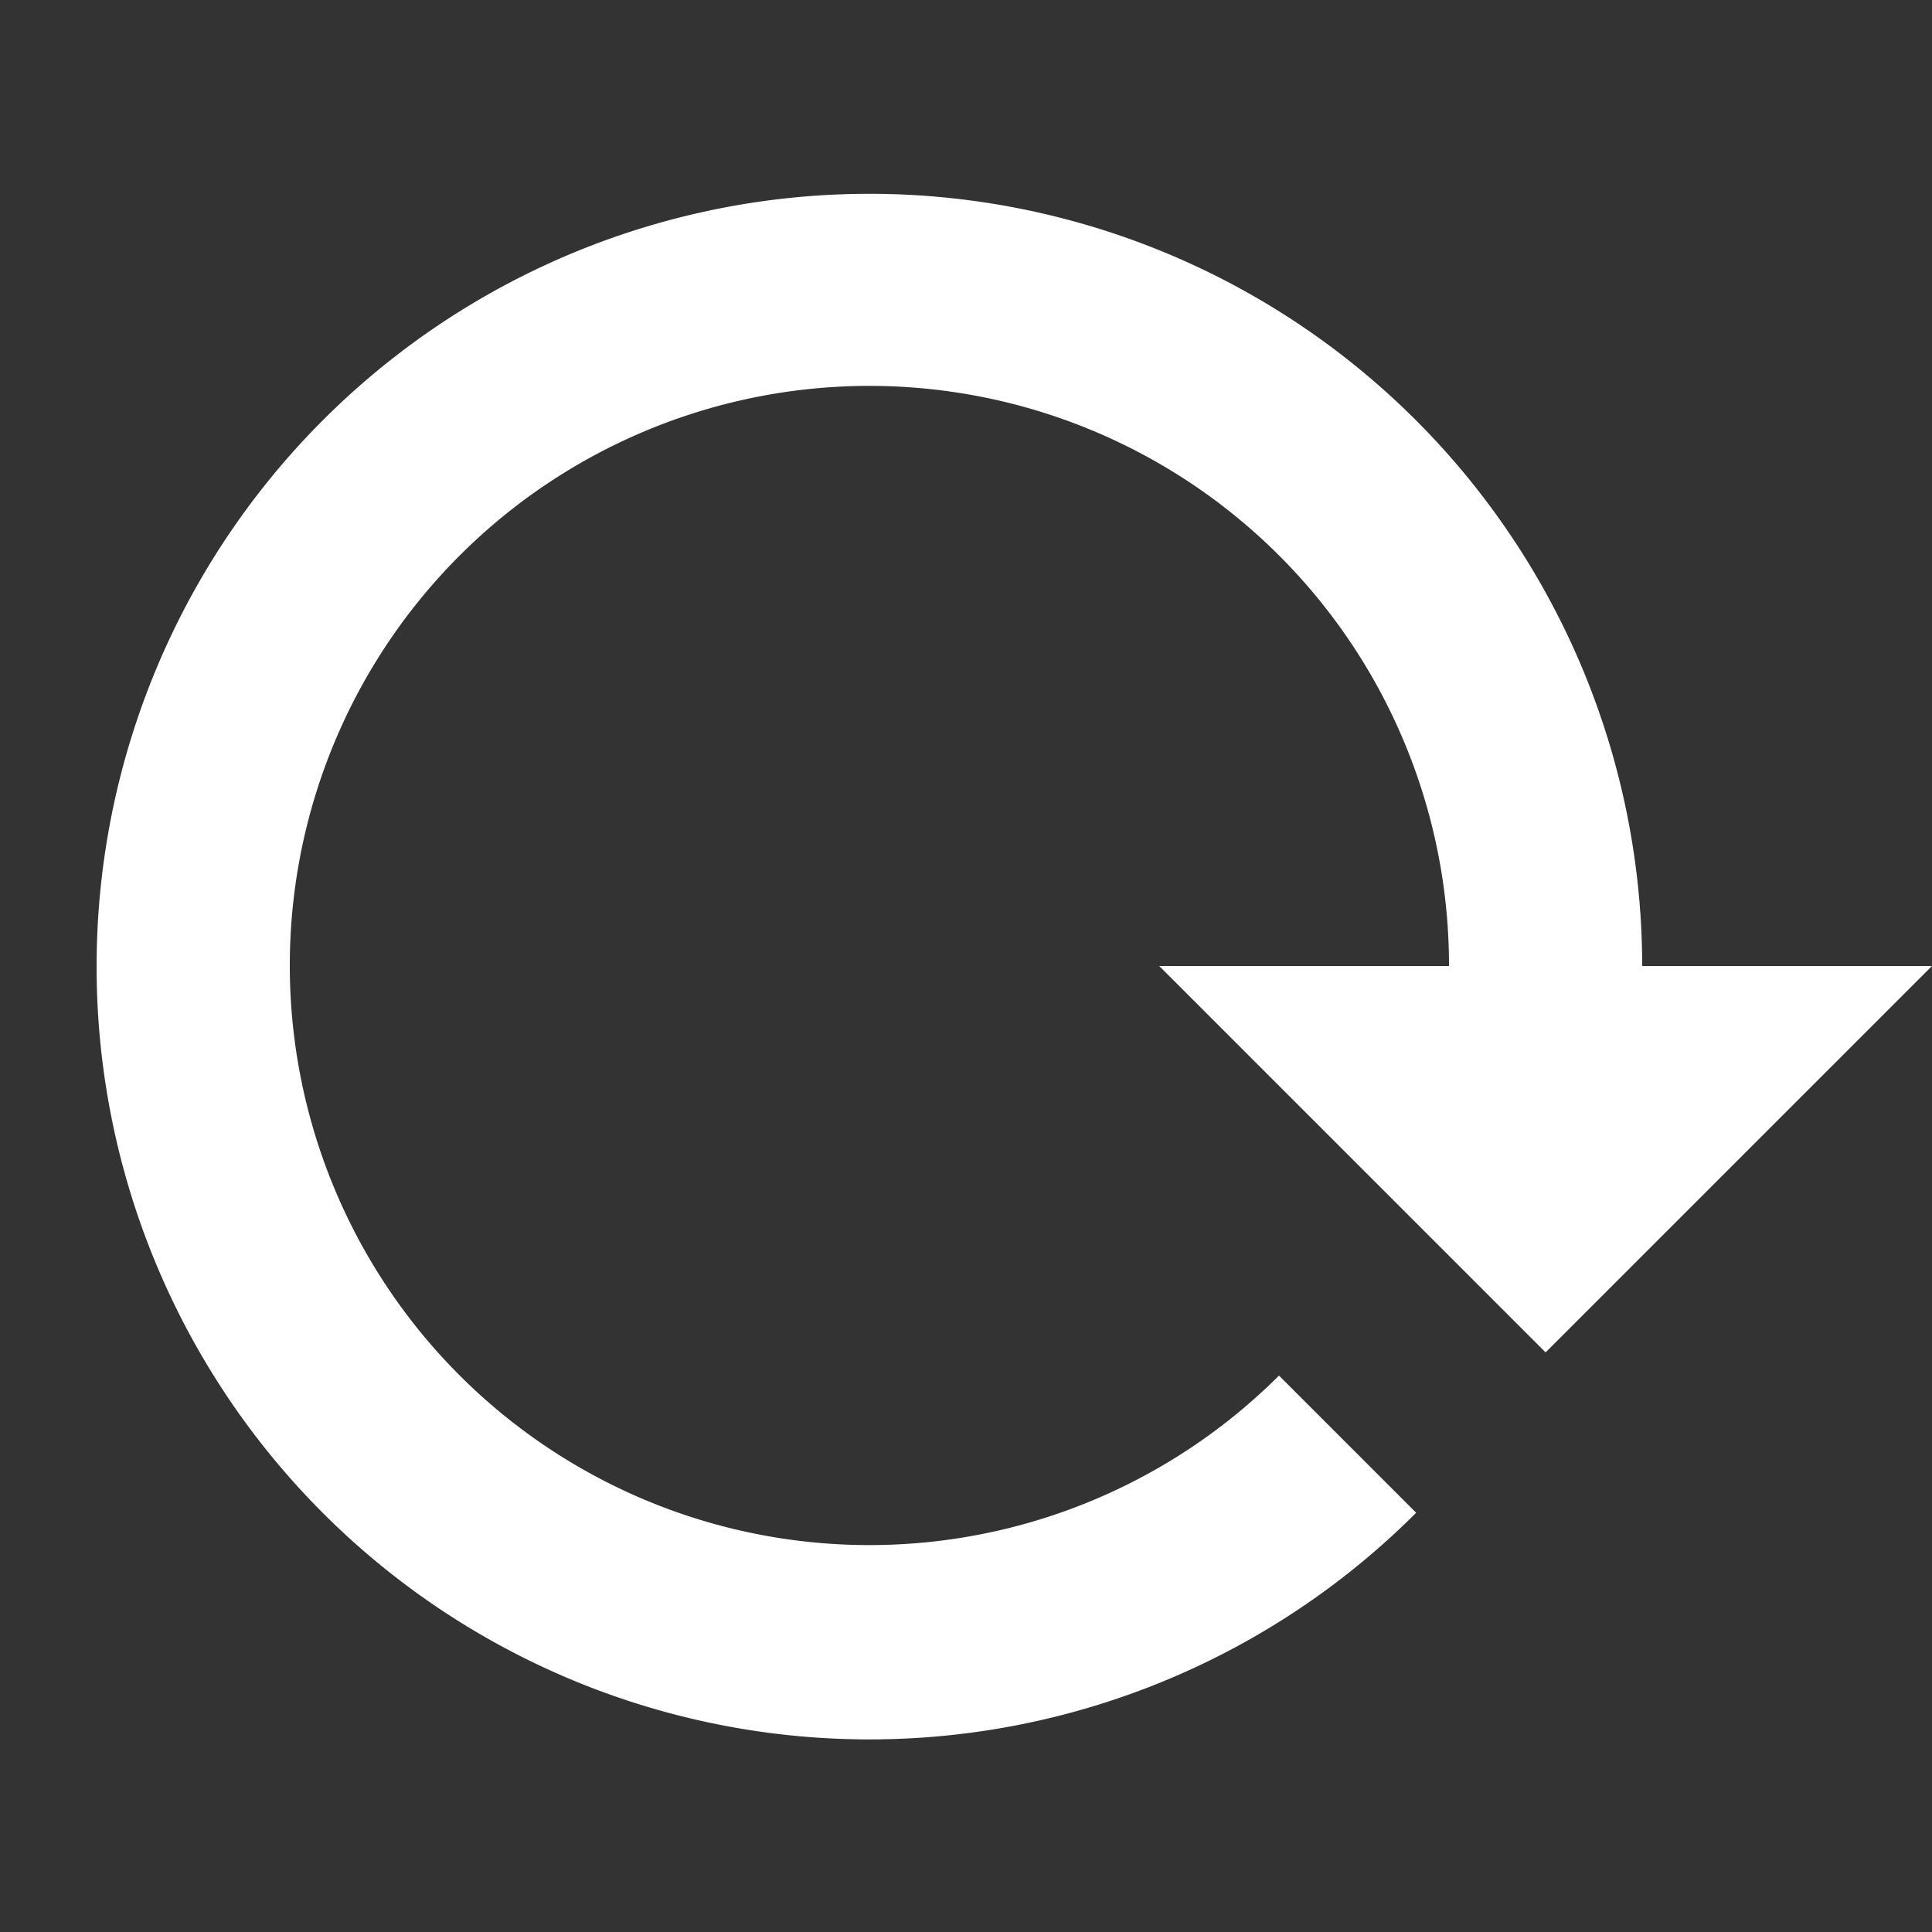 <svg xmlns="http://www.w3.org/2000/svg" viewBox="0 0 20 20"><rect x="0" y="0" width="20" height="20" fill="#333333" stroke="none"/><path fill="#fff" d="M14.66 15.66A8 8 0 1 1 17 10h-2a6 6 0 1 0-1.76 4.24l1.42 1.42zM12 10h8l-4 4-4-4z"/></svg>